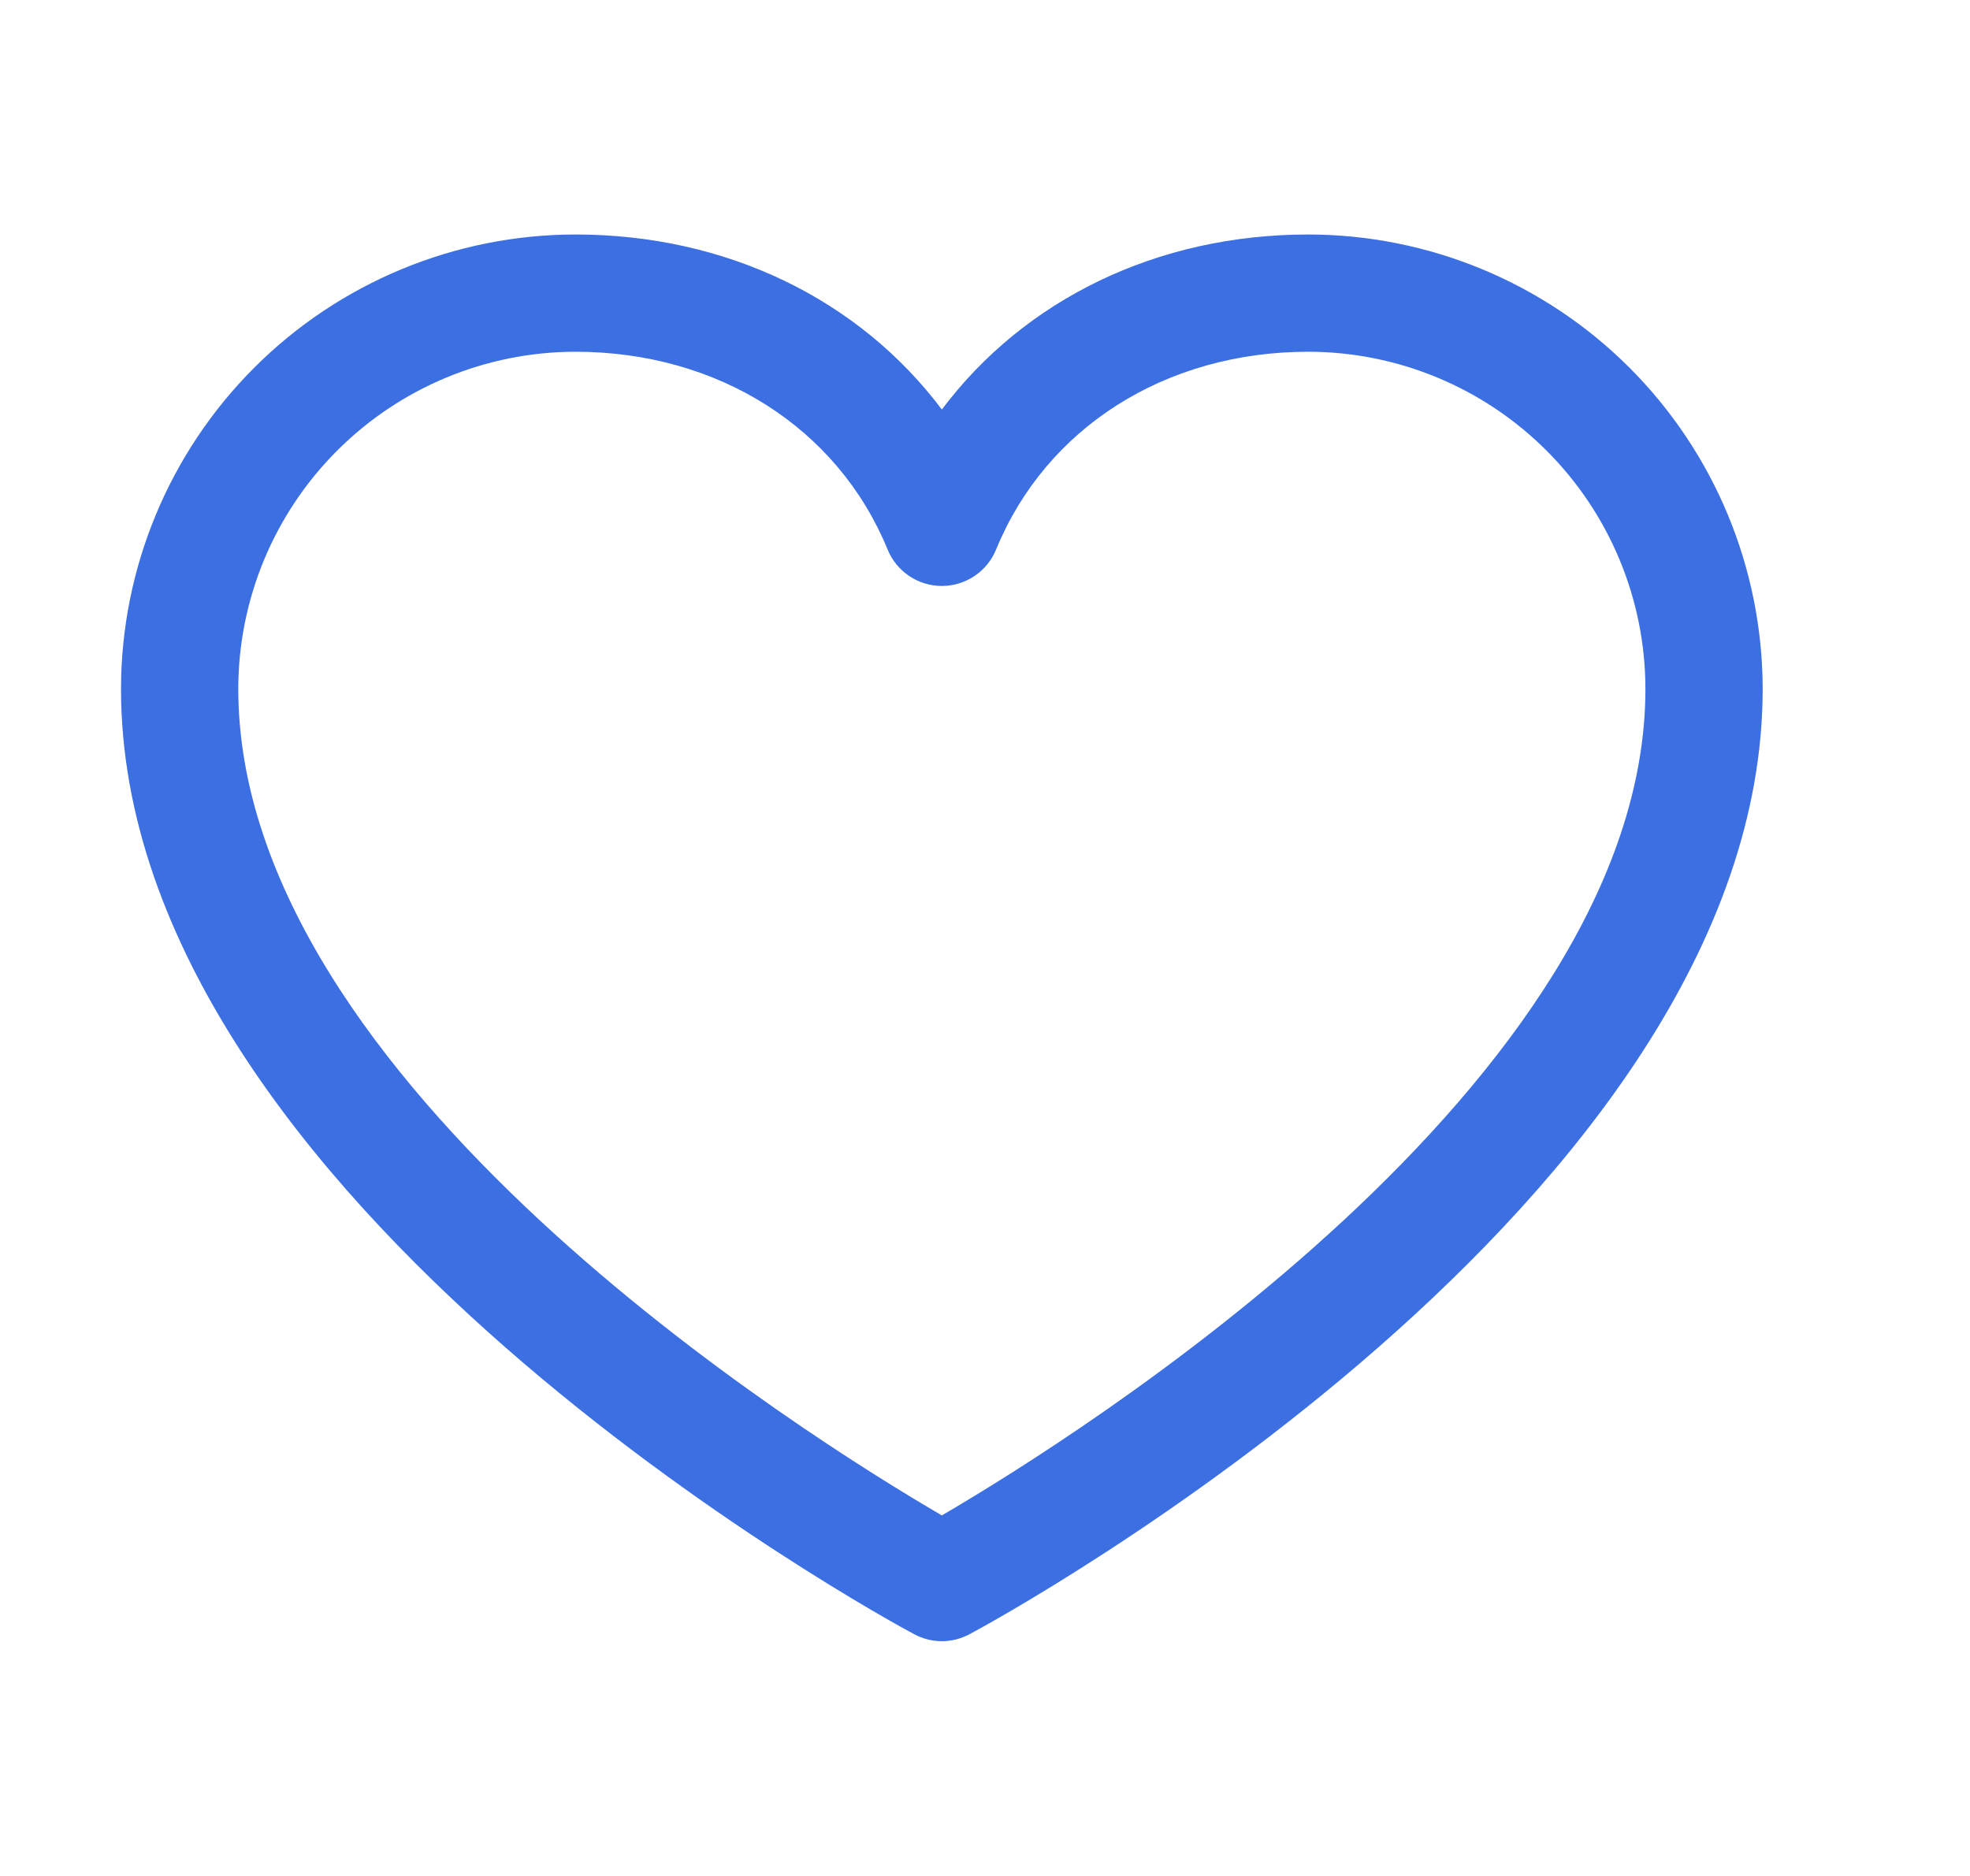 <svg width="21" height="20" viewBox="0 0 21 20" fill="none" xmlns="http://www.w3.org/2000/svg">
<path d="M13.946 2.5C12.333 2.5 10.92 3.194 10.04 4.366C9.16 3.194 7.747 2.5 6.134 2.5C4.85 2.501 3.618 3.012 2.71 3.92C1.802 4.828 1.291 6.06 1.29 7.344C1.29 12.812 9.399 17.239 9.744 17.422C9.835 17.471 9.937 17.497 10.04 17.497C10.143 17.497 10.245 17.471 10.336 17.422C10.681 17.239 18.79 12.812 18.79 7.344C18.788 6.06 18.278 4.828 17.37 3.92C16.462 3.012 15.23 2.501 13.946 2.5ZM10.04 16.156C8.613 15.325 2.54 11.538 2.54 7.344C2.541 6.391 2.92 5.478 3.594 4.804C4.268 4.13 5.181 3.751 6.134 3.75C7.653 3.75 8.929 4.559 9.462 5.859C9.509 5.974 9.589 6.072 9.692 6.141C9.795 6.21 9.916 6.247 10.04 6.247C10.164 6.247 10.285 6.21 10.388 6.141C10.491 6.072 10.571 5.974 10.618 5.859C11.151 4.557 12.427 3.75 13.946 3.75C14.899 3.751 15.812 4.13 16.486 4.804C17.16 5.478 17.539 6.391 17.54 7.344C17.54 11.532 11.465 15.324 10.04 16.156Z" fill="#3C6FE2"/>
</svg>
